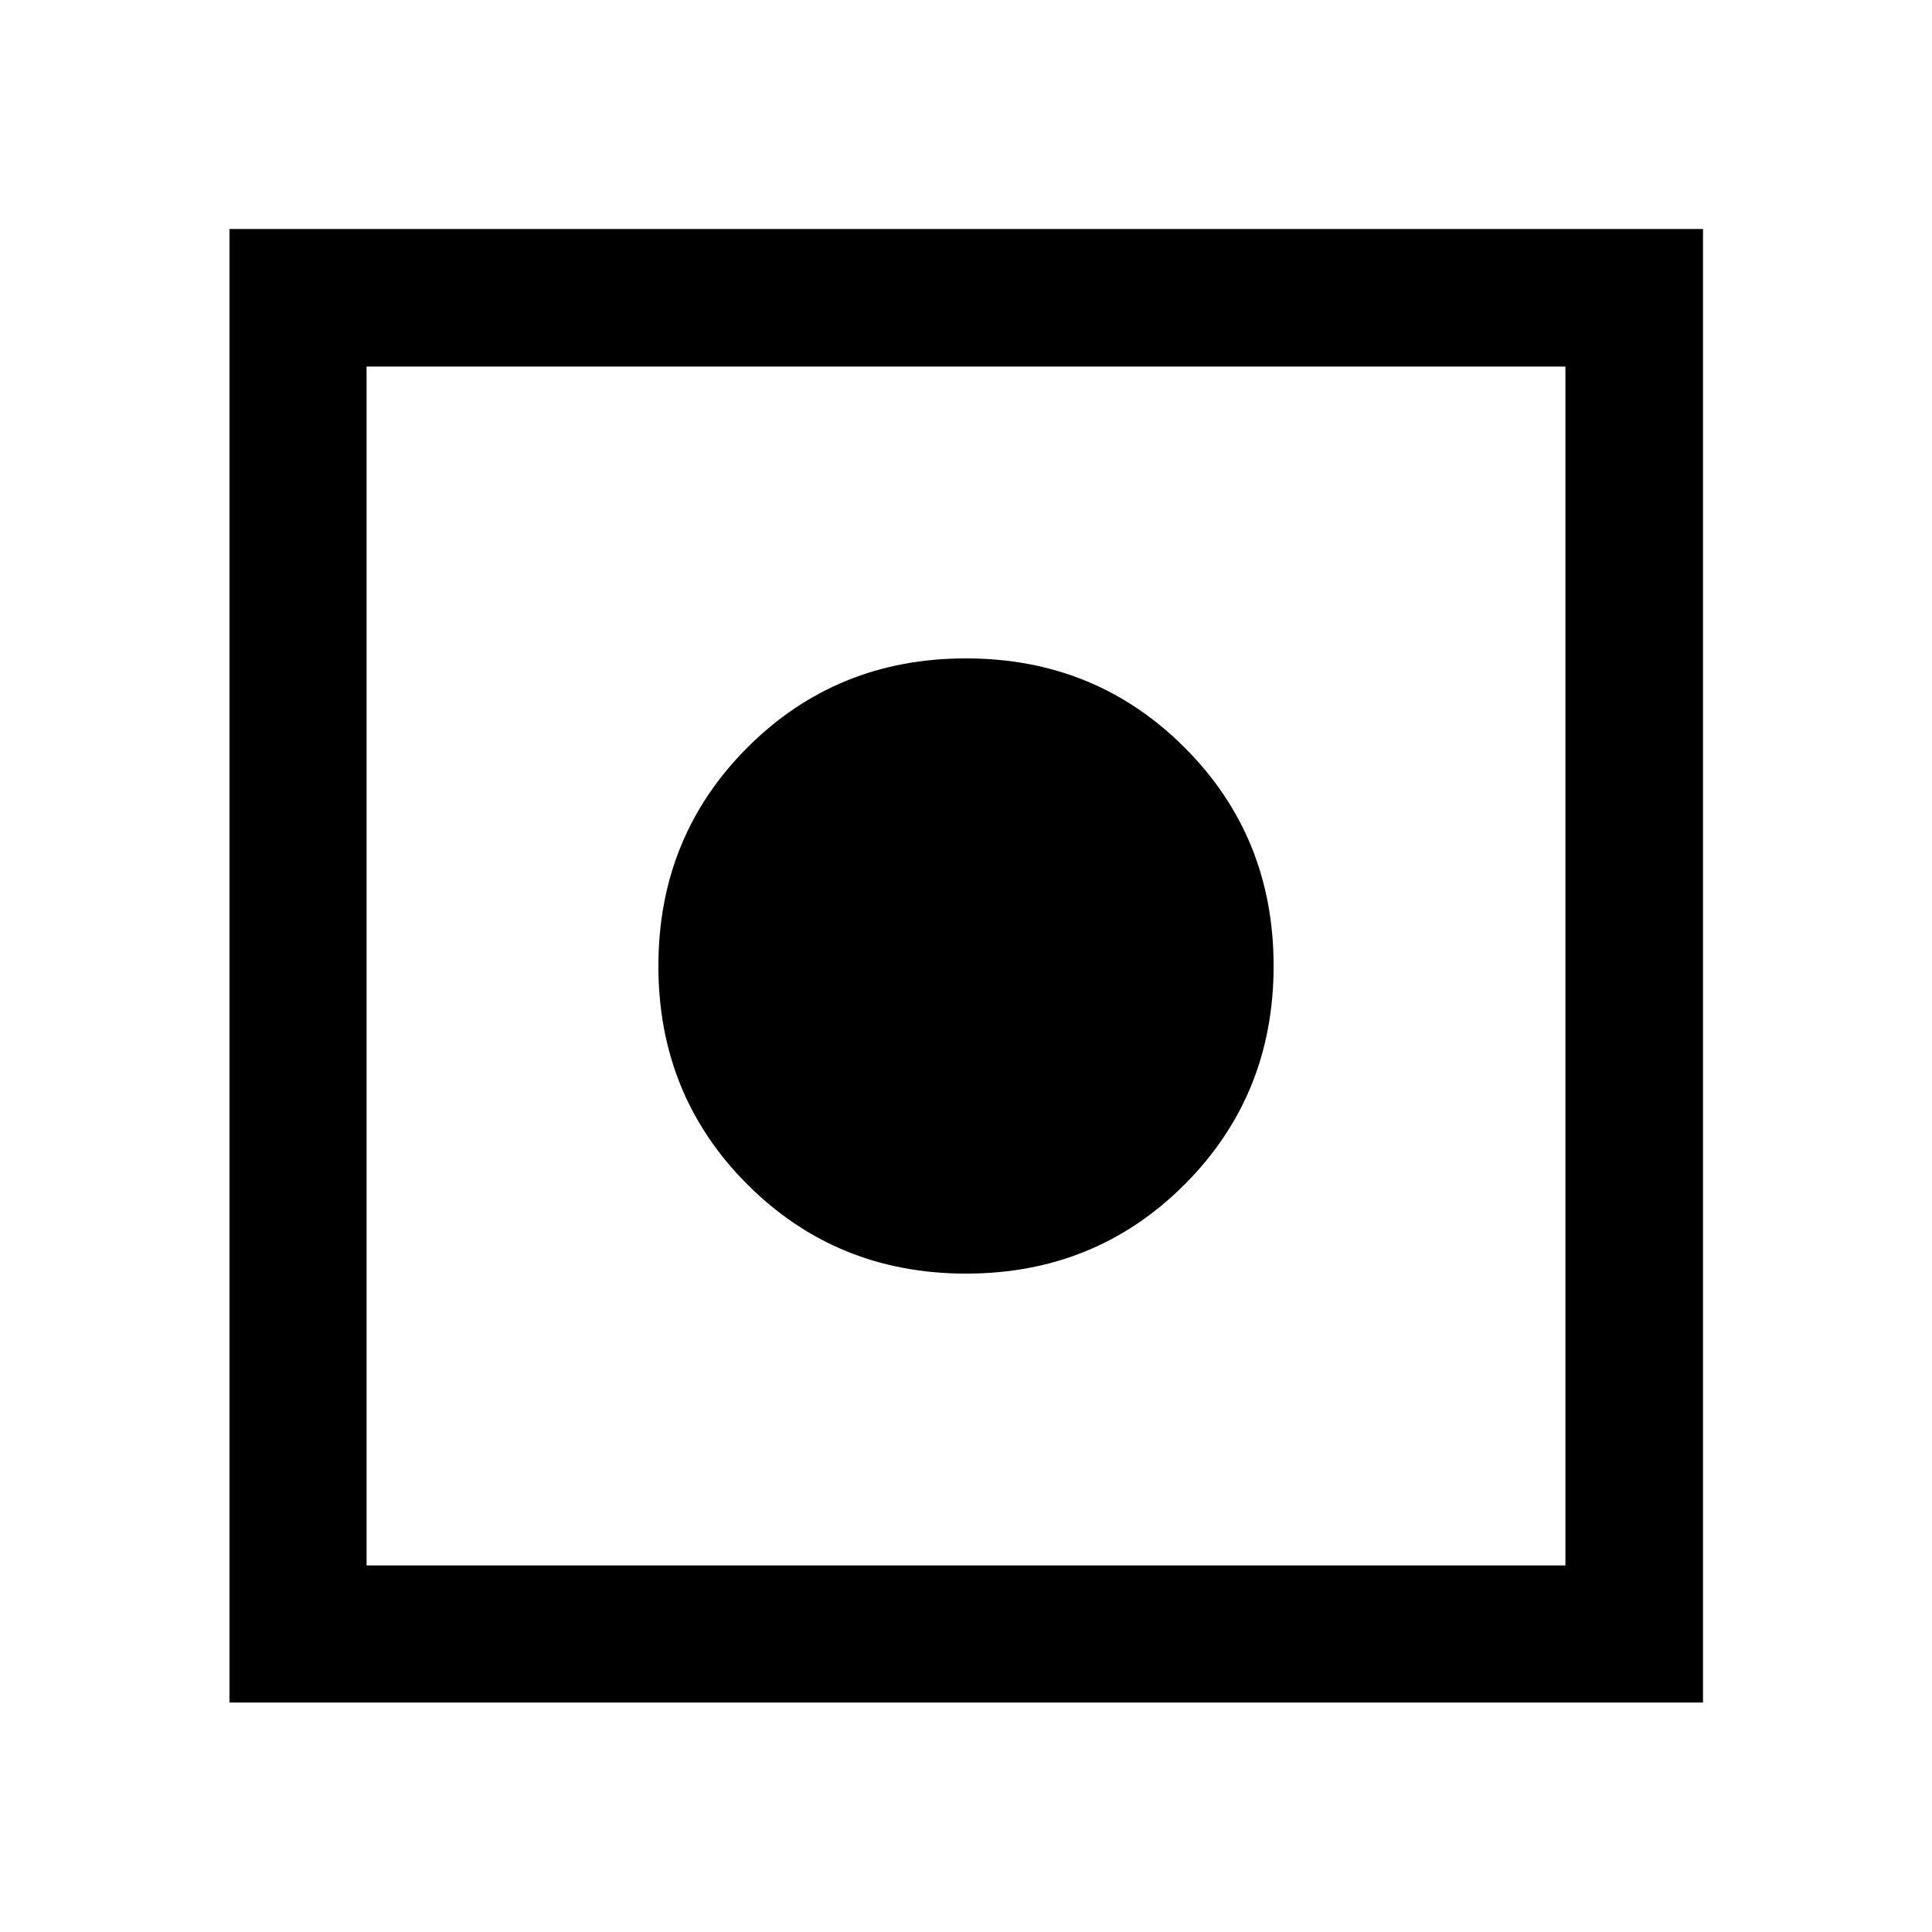 <svg xmlns="http://www.w3.org/2000/svg" height="48" viewBox="0 -960 960 960" width="48"><path d="M114.02-114.02v-732.2h732.2v732.2h-732.2Zm68.13-68.13h595.7v-595.7h-595.7v595.7Zm297.89-145q-64.32 0-108.61-44.24-44.28-44.25-44.28-108.57t44.24-108.61q44.25-44.28 108.57-44.28t108.61 44.24q44.28 44.25 44.28 108.57t-44.24 108.61q-44.25 44.28-108.57 44.28Z"/></svg>